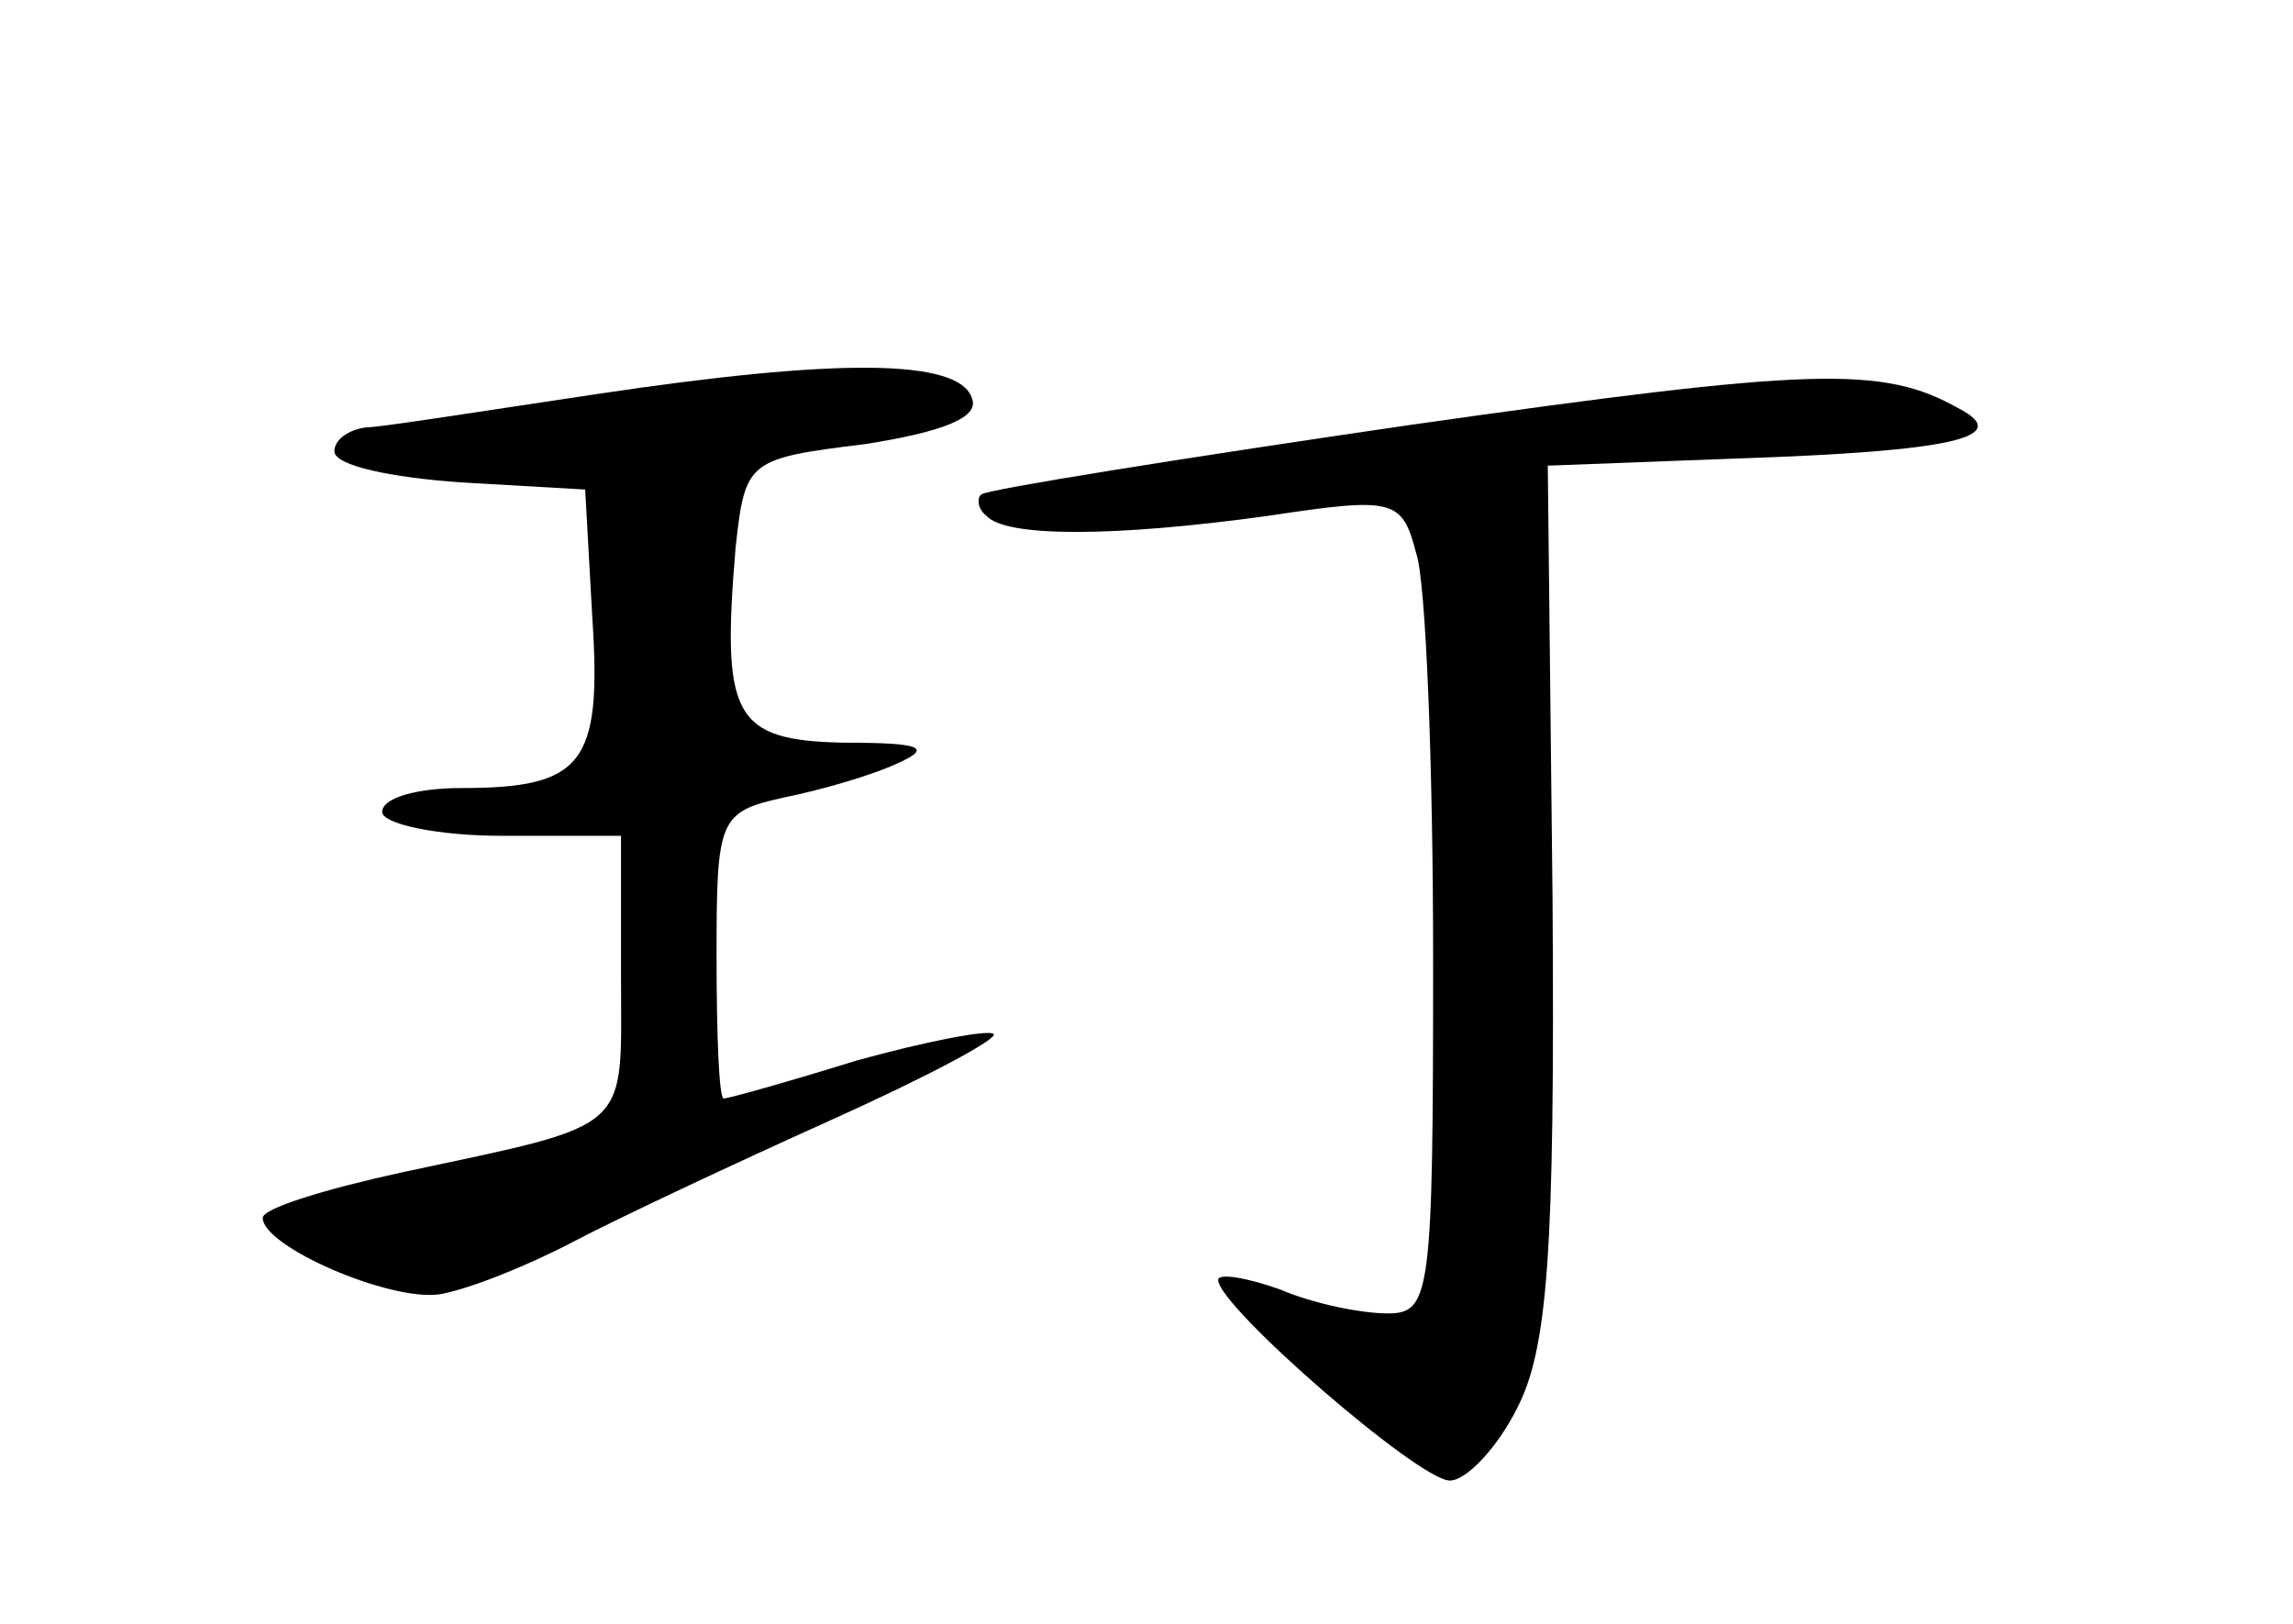 <?xml version="1.0" standalone="no"?>
<!DOCTYPE svg PUBLIC "-//W3C//DTD SVG 20010904//EN"
 "http://www.w3.org/TR/2001/REC-SVG-20010904/DTD/svg10.dtd">
<svg version="1.0" xmlns="http://www.w3.org/2000/svg"
 width="96pt" height="68pt" viewBox="0 0 96 68"
 preserveAspectRatio="xMidYMid meet">
<g transform="translate(0,68) scale(0.1,-0.1)"
fill="#000000" stroke="none">
<path d="M250 515 c-47 -7 -91 -14 -97 -14 -7 -1 -13 -5 -13 -10 0 -6 24 -11
53 -13 l52 -3 3 -54 c4 -61 -4 -71 -55 -71 -18 0 -33 -4 -33 -10 0 -5 23 -10
50 -10 l50 0 0 -59 c0 -66 6 -61 -92 -82 -32 -7 -58 -15 -58 -19 0 -12 53 -35
74 -32 12 2 37 12 56 22 19 10 68 33 108 51 40 18 70 34 68 36 -2 2 -28 -3
-57 -11 -29 -9 -54 -16 -56 -16 -2 0 -3 27 -3 60 0 57 1 60 28 66 15 3 36 9
47 14 16 7 11 9 -22 9 -46 1 -51 11 -45 82 4 36 5 37 54 43 32 5 48 11 45 19
-5 17 -57 17 -157 2z"/>
<path d="M590 502 c-96 -14 -177 -27 -179 -29 -2 -1 -2 -6 2 -9 8 -9 53 -9
118 0 53 8 56 7 62 -16 4 -12 7 -89 7 -170 0 -140 -1 -148 -19 -148 -11 0 -31
4 -45 10 -14 5 -26 7 -26 4 0 -11 84 -84 97 -84 7 0 20 14 28 30 13 25 16 65
15 213 l-2 182 79 3 c91 3 116 9 93 21 -32 18 -61 17 -230 -7z"/>
</g>
</svg>

